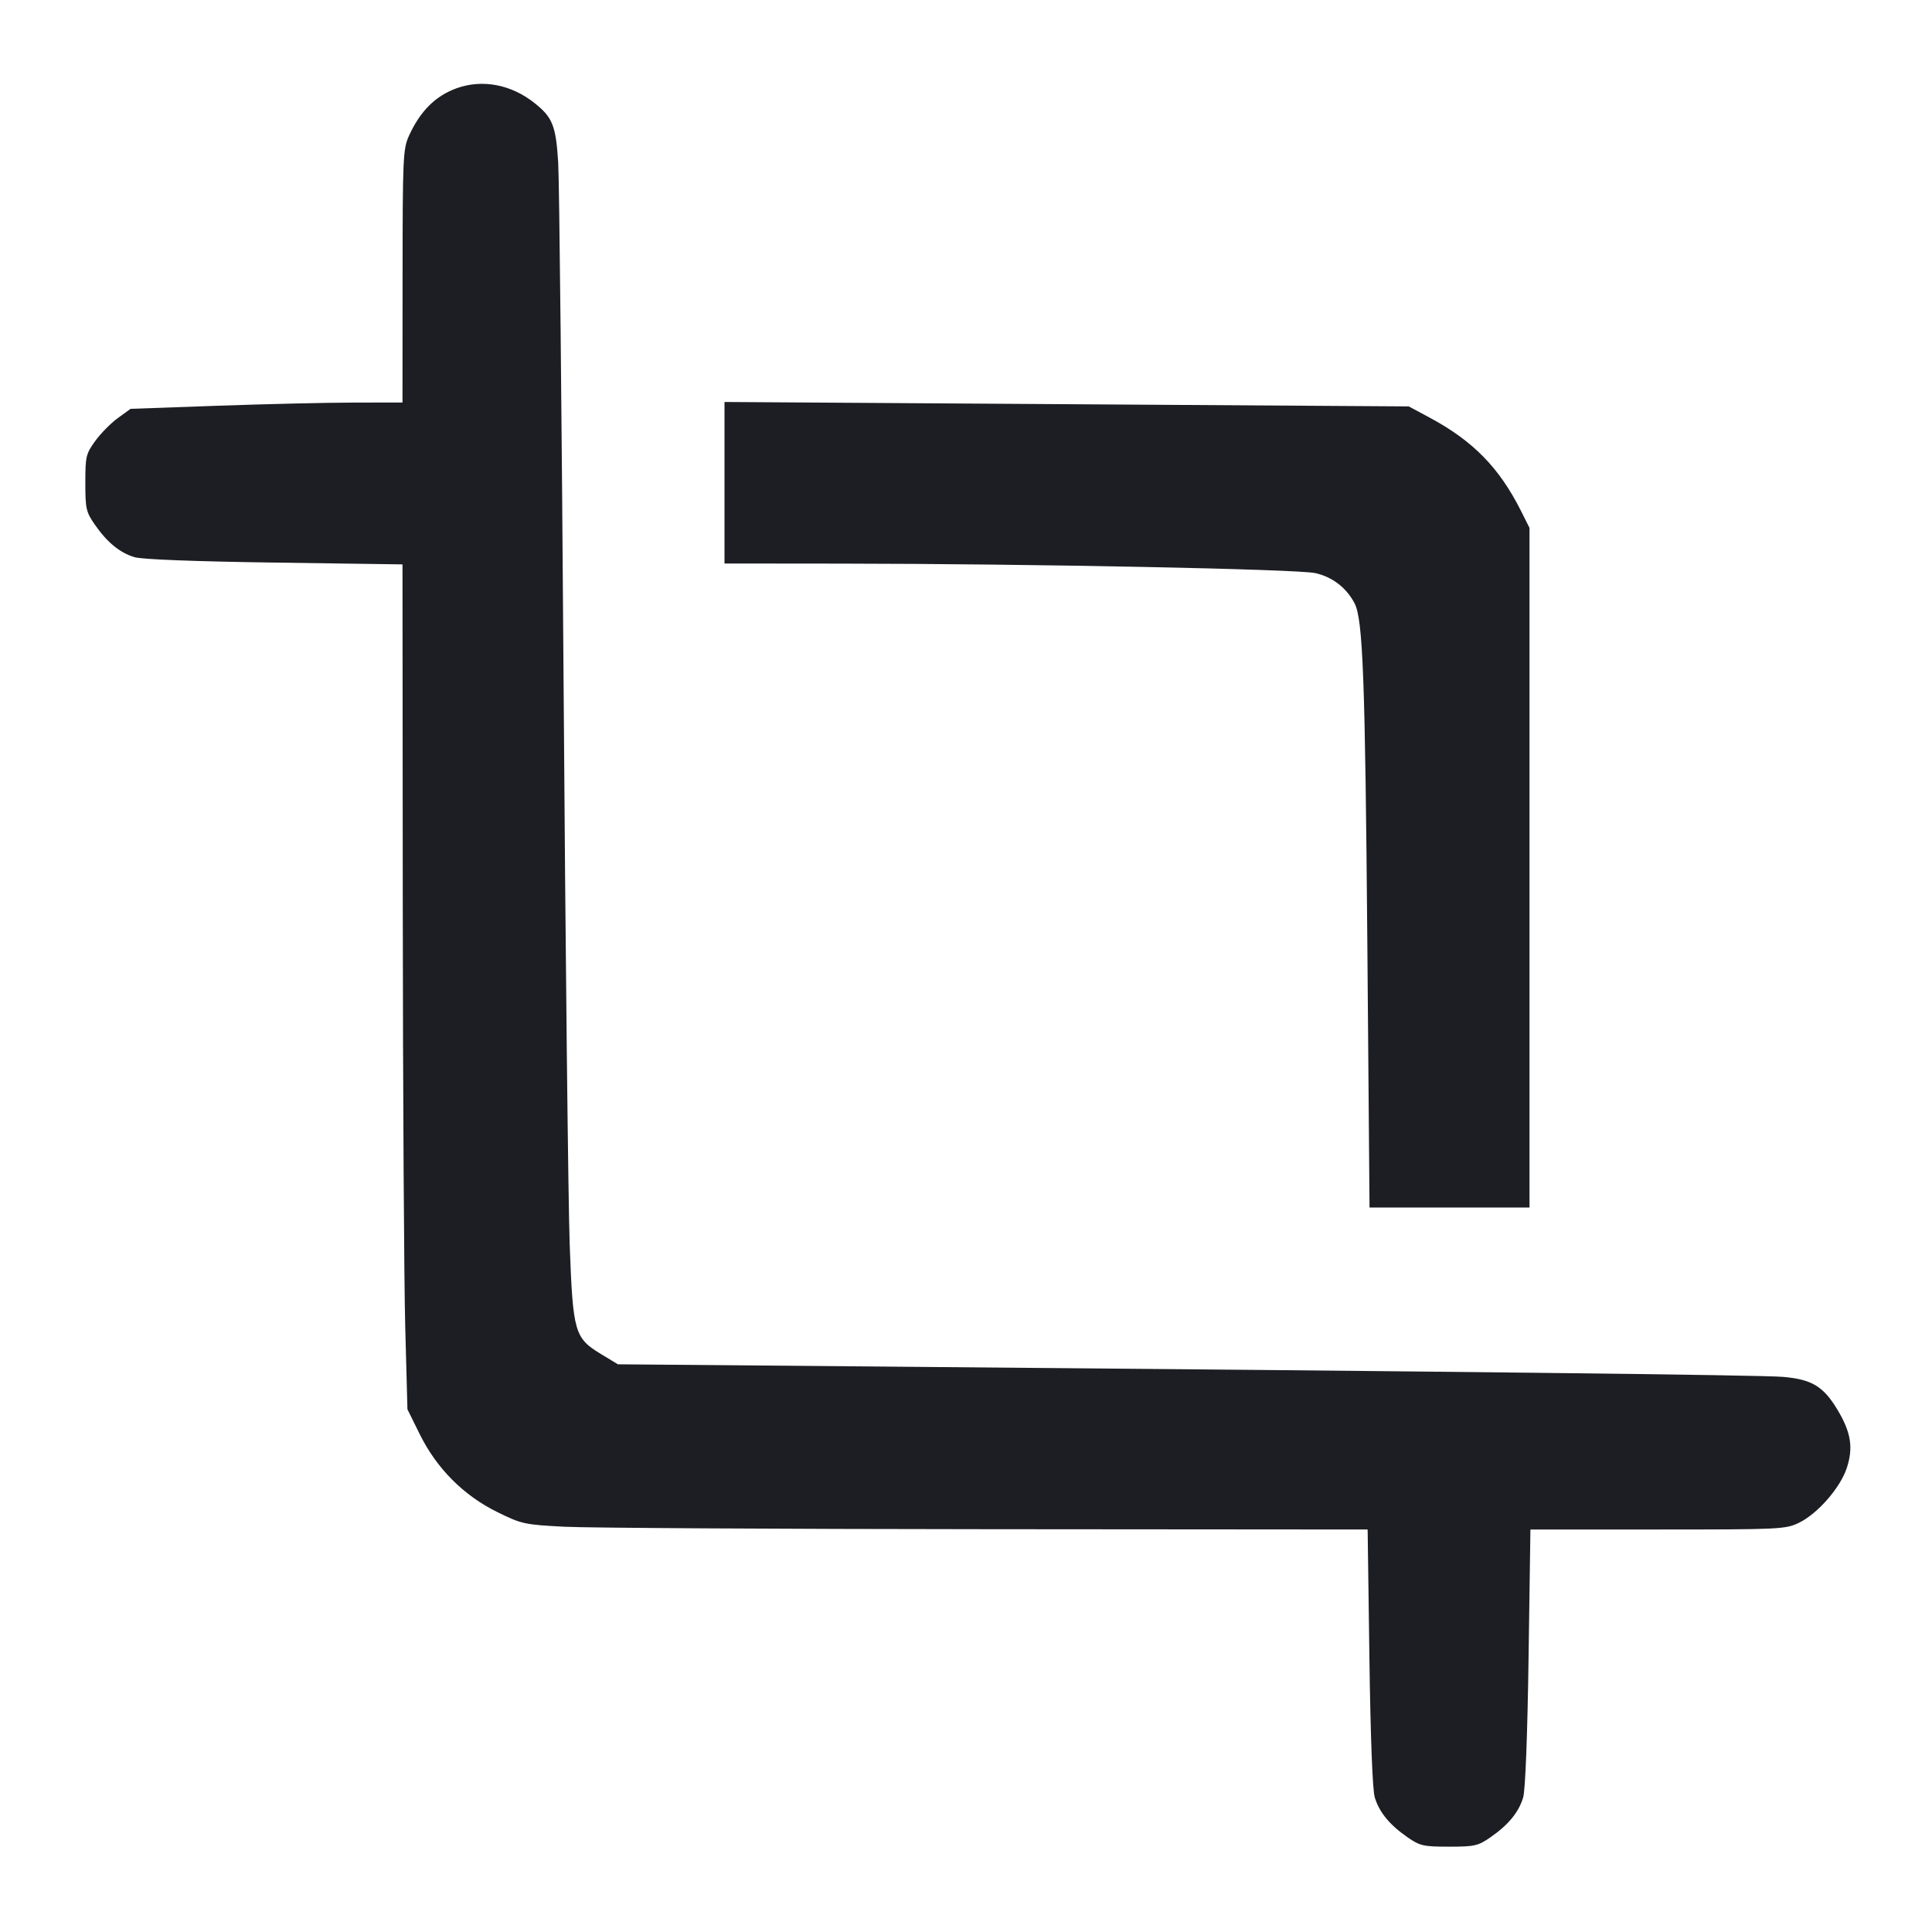 <svg viewBox="0 0 2400 2400" fill="none" xmlns="http://www.w3.org/2000/svg"><path d="M567.409 109.564 C 541.080 118.969,521.947 138.027,508.017 168.720 C 500.660 184.932,500.170 195.705,500.088 343.000 L 500.000 500.000 439.000 500.104 C 405.450 500.161,329.445 501.932,270.100 504.041 L 162.201 507.874 146.448 519.285 C 137.784 525.561,125.139 538.366,118.348 547.742 C 106.794 563.692,106.000 567.033,106.000 599.736 C 106.000 631.863,106.946 636.049,117.714 651.587 C 133.061 673.732,148.803 686.659,167.124 692.157 C 176.369 694.932,242.182 697.471,341.000 698.865 L 500.000 701.108 500.333 1123.554 C 500.516 1355.899,501.896 1592.055,503.401 1648.345 L 506.136 1750.690 521.475 1781.726 C 542.454 1824.174,575.886 1857.730,617.698 1878.307 C 648.135 1893.286,651.479 1894.014,701.698 1896.587 C 730.464 1898.060,966.609 1899.431,1226.465 1899.633 L 1698.930 1900.000 1701.119 2059.000 C 1702.495 2158.885,1704.981 2223.531,1707.808 2232.876 C 1713.355 2251.214,1726.291 2266.956,1748.413 2282.286 C 1763.927 2293.038,1768.165 2294.000,1800.000 2294.000 C 1831.835 2294.000,1836.073 2293.038,1851.587 2282.286 C 1873.755 2266.924,1886.672 2251.180,1892.123 2232.876 C 1894.847 2223.729,1897.437 2156.761,1898.848 2059.000 L 1901.143 1900.000 2059.309 1900.000 C 2211.291 1900.000,2218.146 1899.675,2234.649 1891.686 C 2257.818 1880.470,2285.897 1848.395,2294.060 1823.821 C 2302.455 1798.544,2299.450 1779.399,2282.704 1751.461 C 2265.201 1722.262,2250.836 1713.538,2215.123 1710.421 C 2187.573 1708.016,1810.710 1703.702,1088.804 1697.529 L 767.609 1694.783 747.115 1682.391 C 713.650 1662.156,711.752 1655.630,707.731 1546.956 C 705.839 1495.830,702.406 1181.300,700.103 848.000 C 697.799 514.700,694.791 224.000,693.417 202.000 C 690.543 155.977,686.483 145.807,663.819 127.856 C 634.864 104.924,599.291 98.174,567.409 109.564 M900.000 599.678 L 900.000 700.000 1045.000 700.144 C 1283.011 700.381,1611.944 706.973,1634.000 711.948 C 1655.189 716.728,1672.608 730.136,1682.674 749.414 C 1693.116 769.413,1695.841 842.281,1698.589 1175.000 L 1701.272 1500.000 1800.636 1500.000 L 1900.000 1500.000 1900.000 1077.867 L 1900.000 655.734 1889.522 634.867 C 1862.492 581.036,1829.993 547.813,1776.000 518.814 L 1750.000 504.850 1325.000 502.103 L 900.000 499.356 900.000 599.678 " fill="#1D1E23" stroke="none" fill-rule="evenodd"/></svg>
